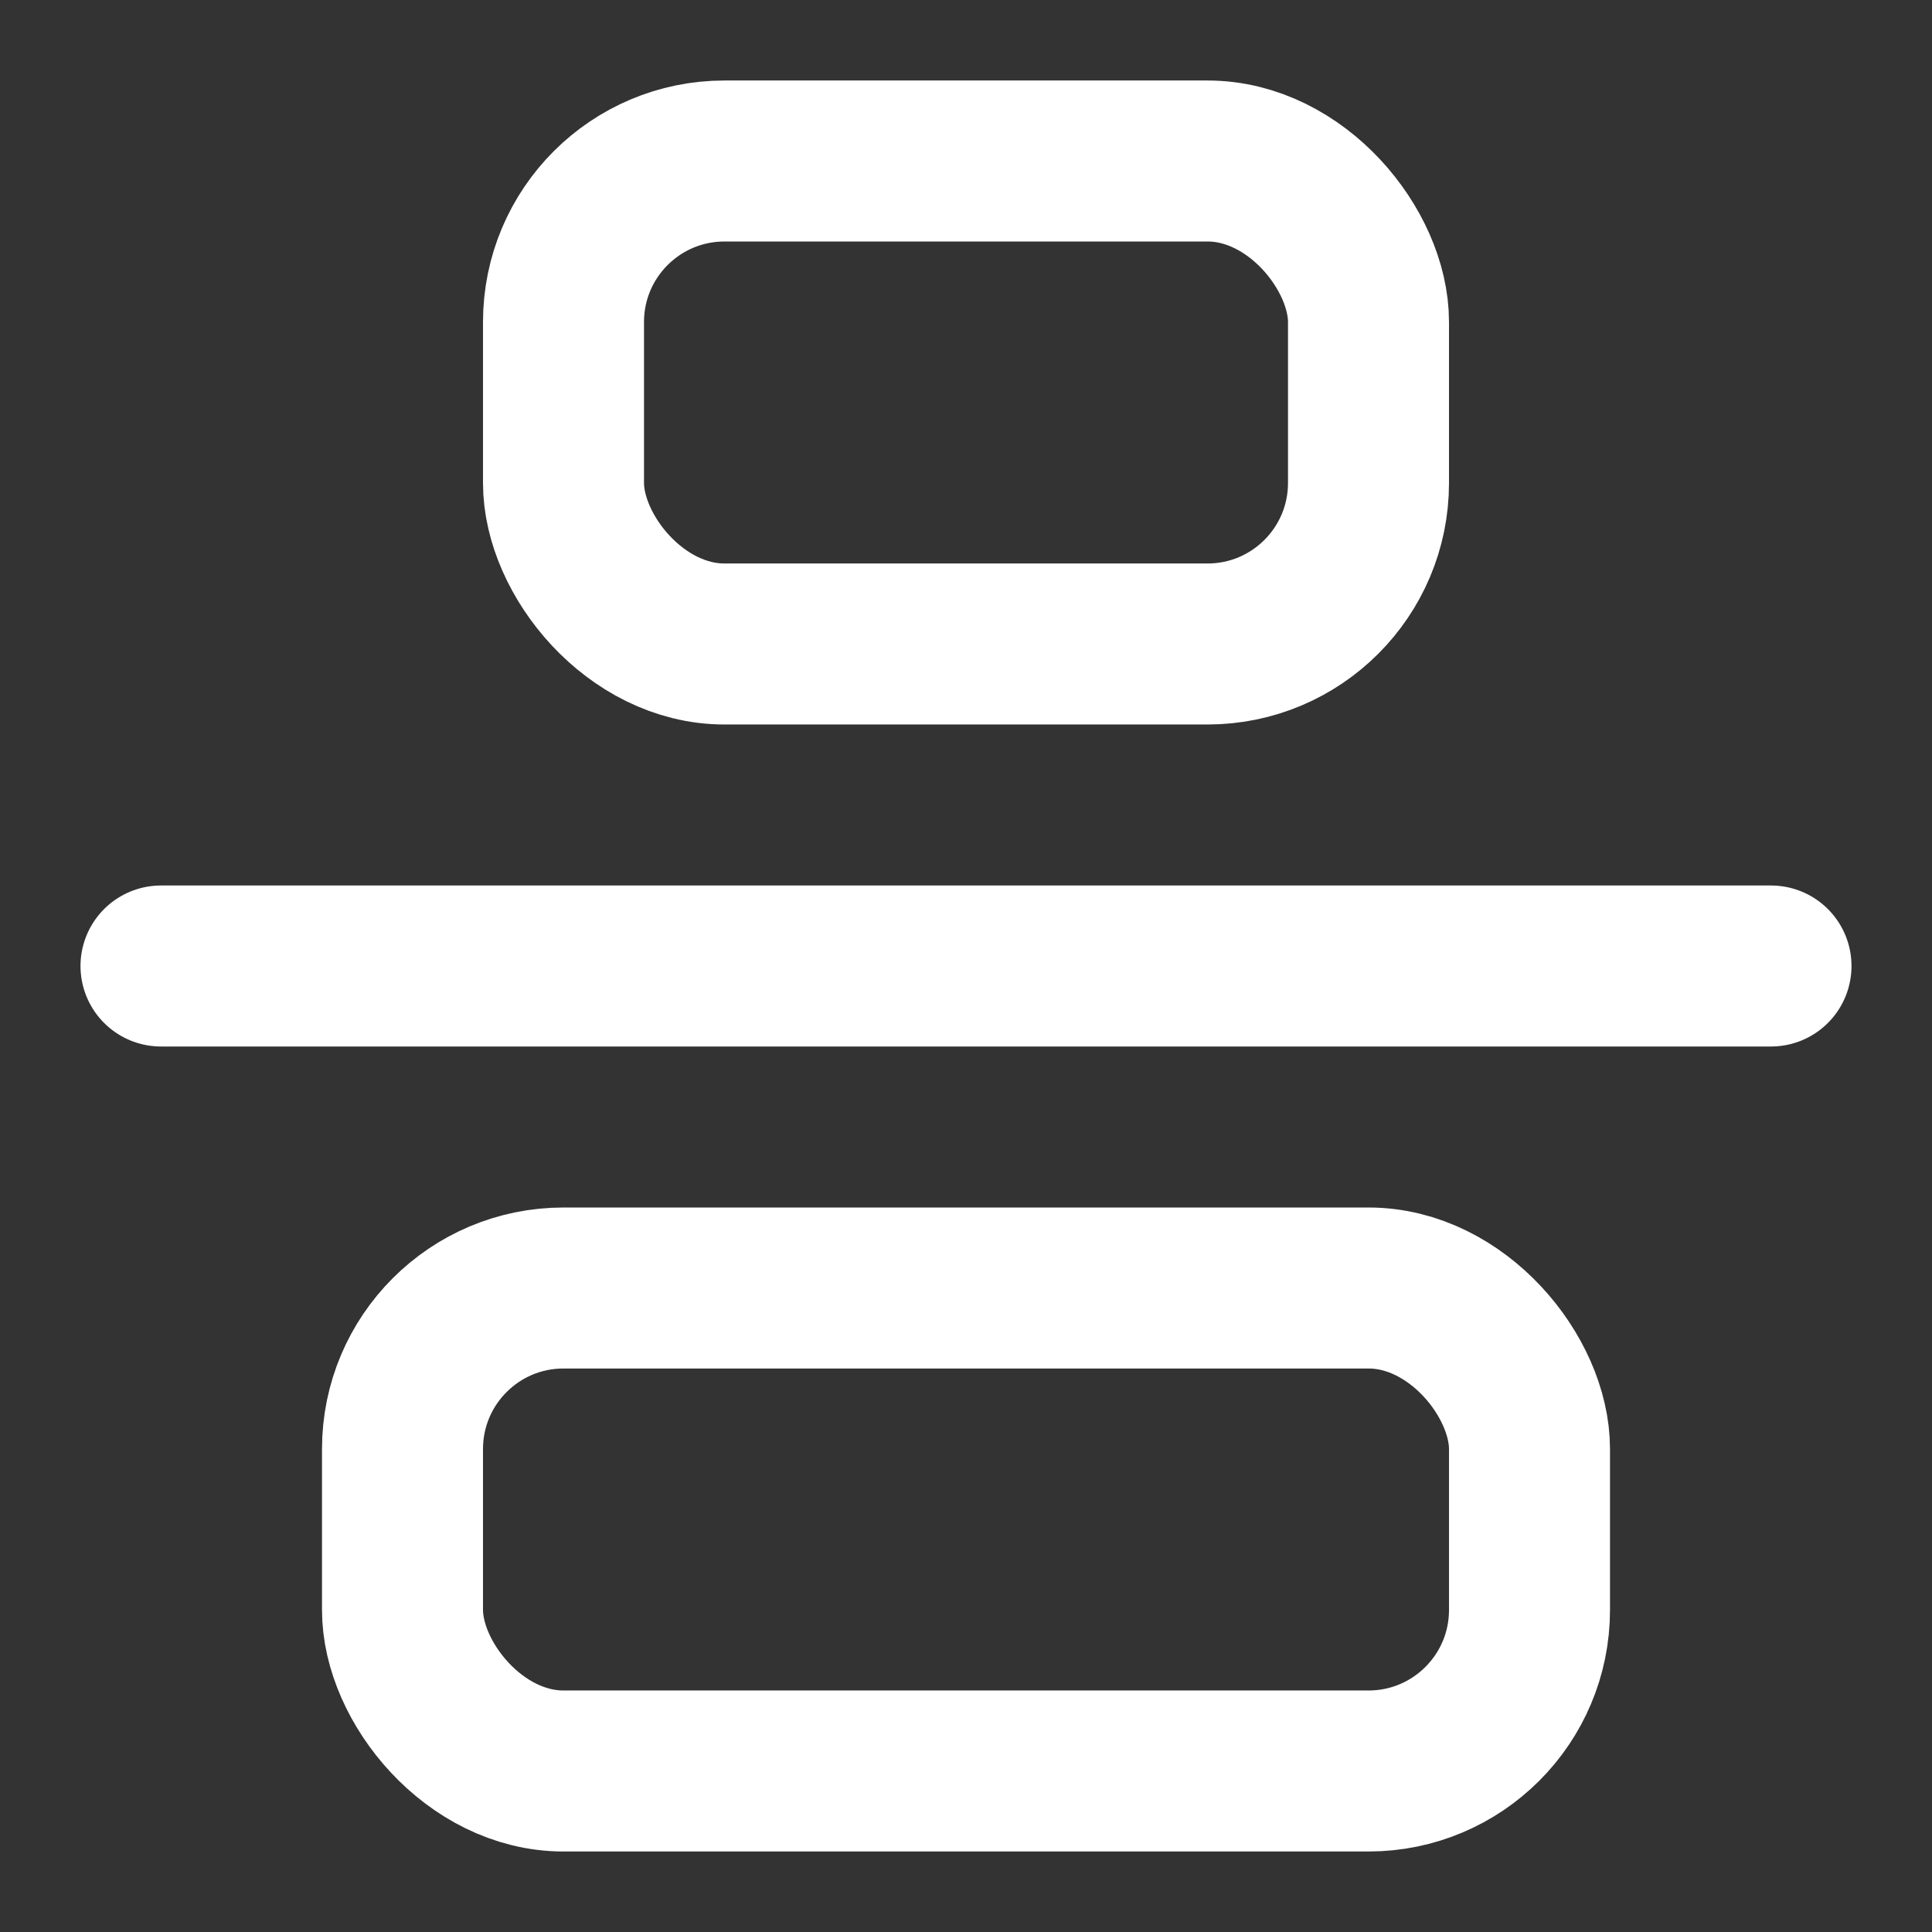 <svg xmlns="http://www.w3.org/2000/svg" width="24" height="24" fill="none" stroke="white" stroke-linecap="round" stroke-linejoin="round" stroke-width="2">
    <rect width="100%" height="100%" fill="#333333" stroke="none"/>
    <rect width="14" height="6" x="5" y="16" rx="2"/>
    <rect width="10" height="6" x="7" y="2" rx="2"/>
    <path d="M2 12h20"/>
</svg>
